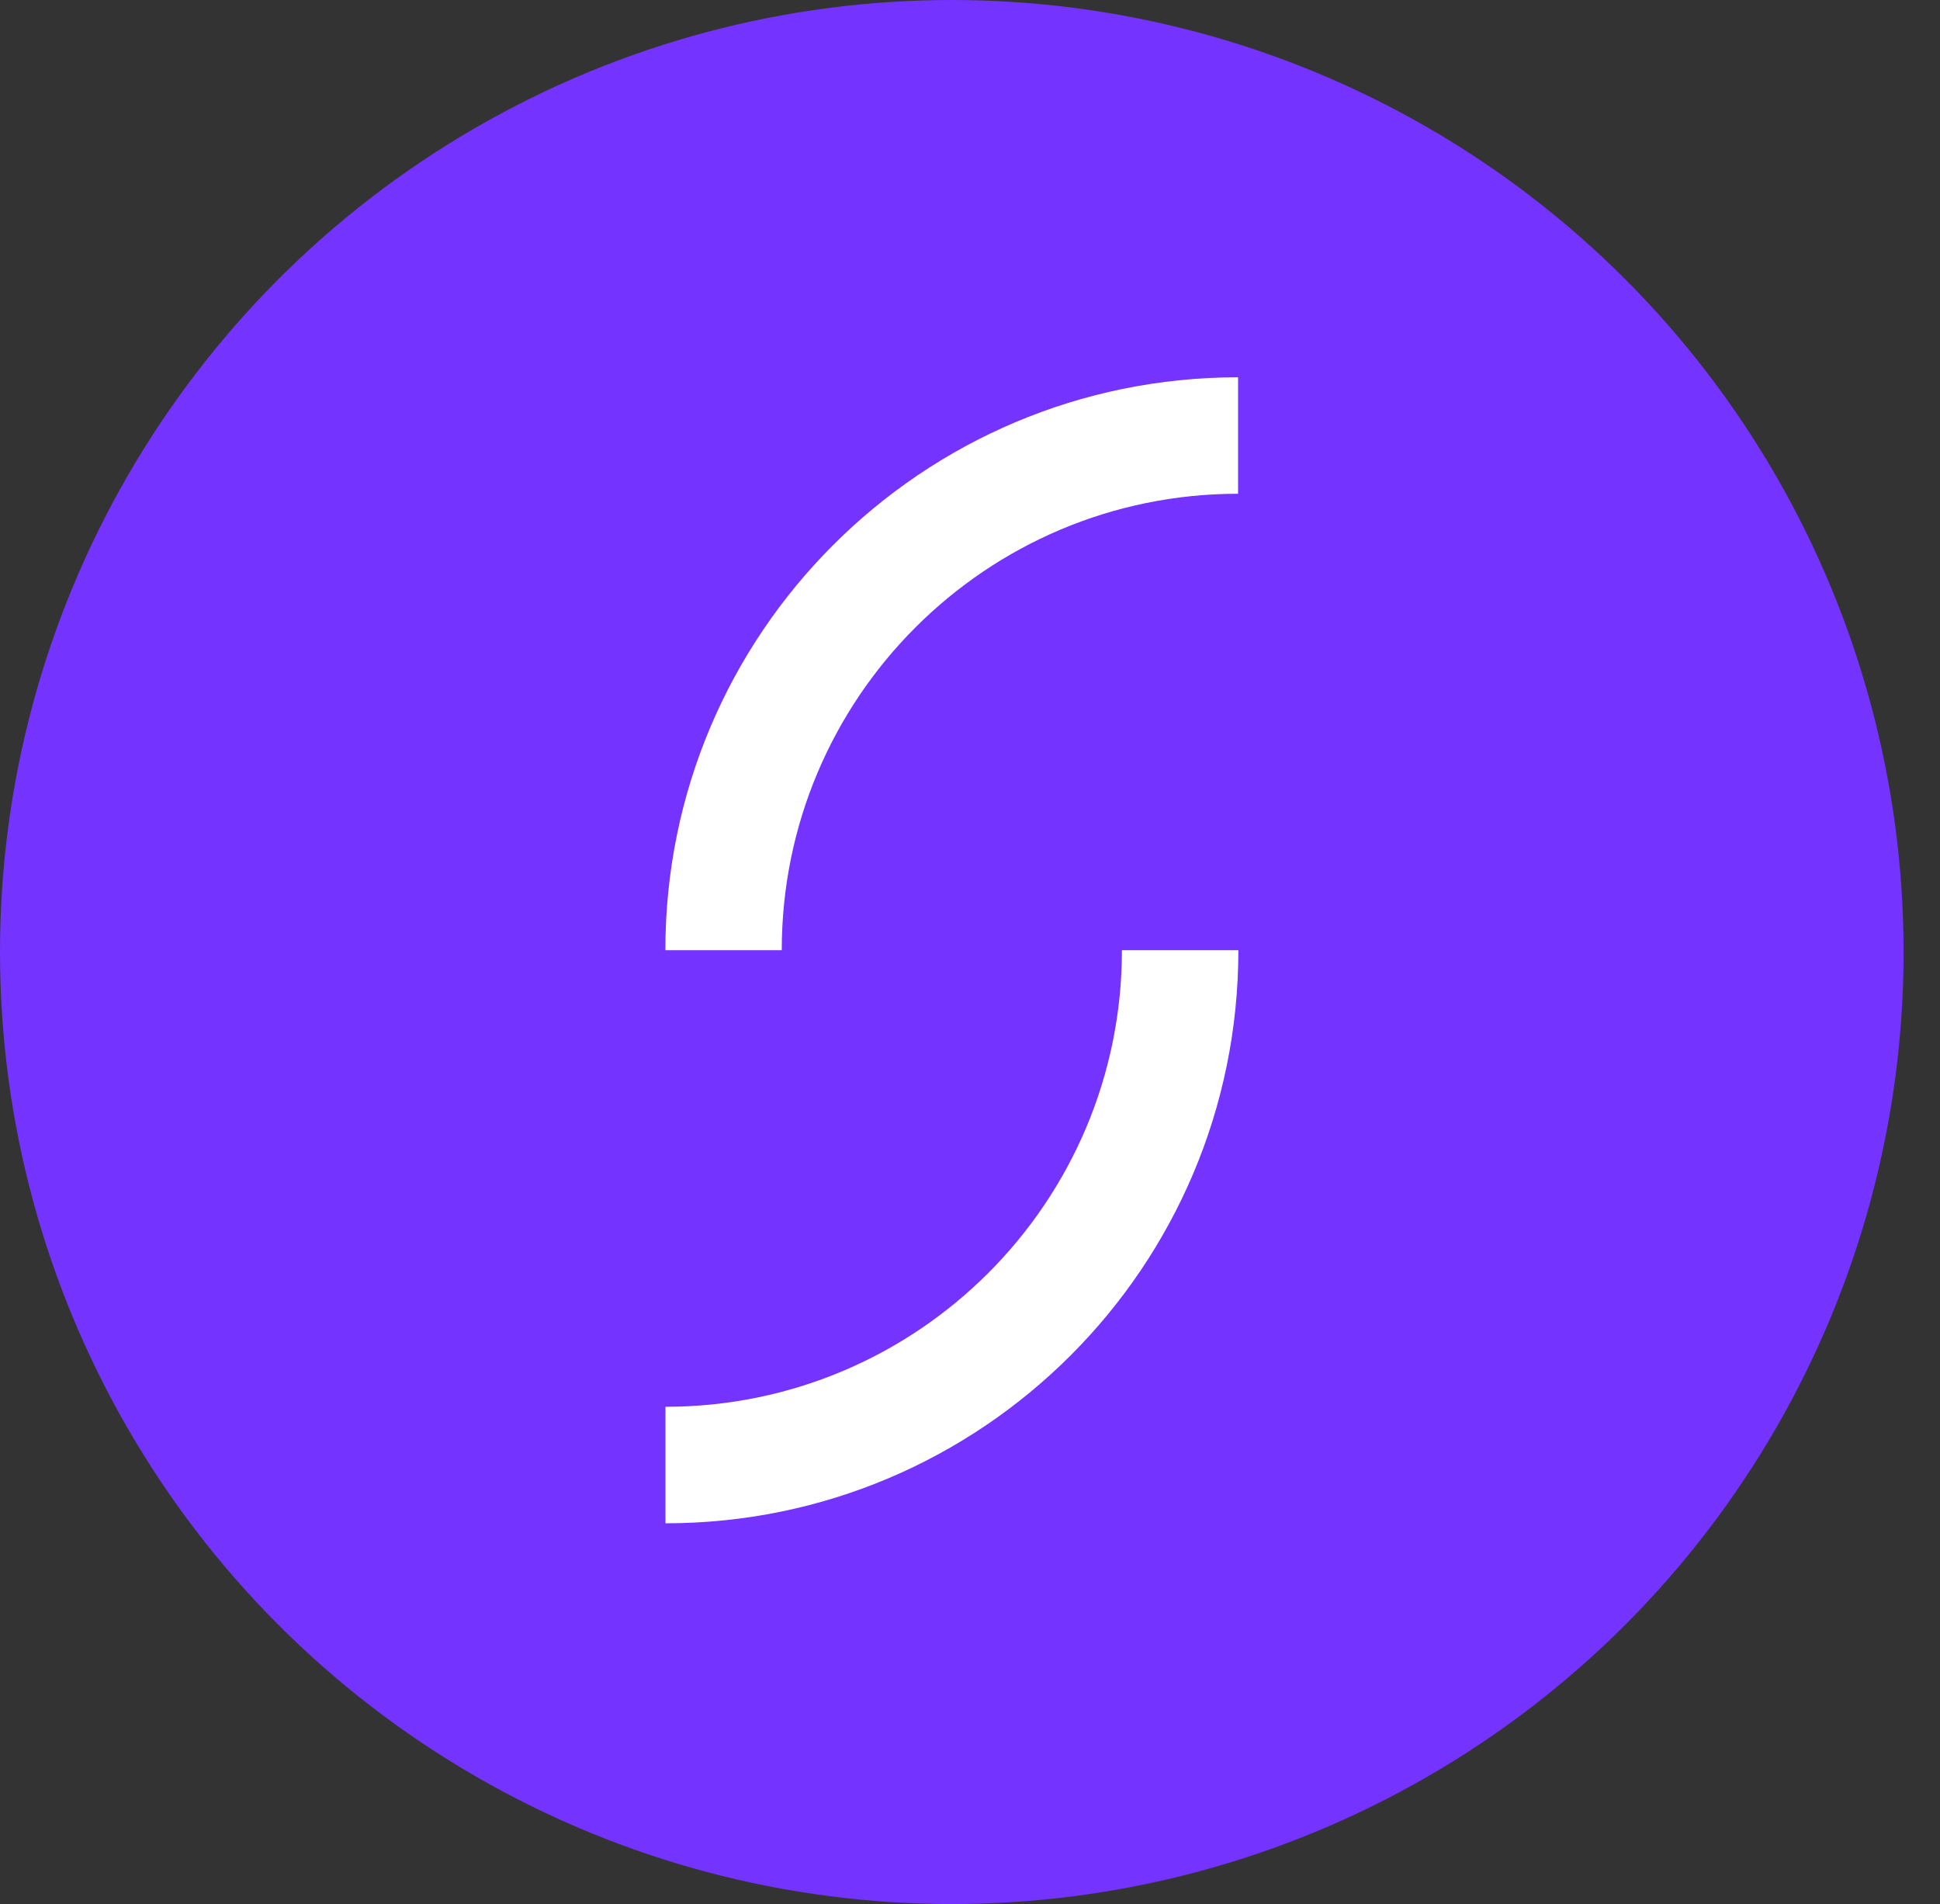 <?xml version="1.0" encoding="utf-8"?>
<svg viewBox="68.523 87.285 381.522 374.36" xmlns="http://www.w3.org/2000/svg">
  <rect x="68.523" y="87.285" width="381.522" height="374.36" fill="#333333" stroke="none"/>
  <title>STARLING PORTRAIT LOGO FOR WHITE BACKGROUND</title>
  <circle cx="255.703" cy="274.465" r="187.18" style="fill:#7433ff"/>
  <path d="M 199.373 274.105 L 222.263 274.105 C 222.263 224.543 262.441 184.365 312.003 184.365 L 312.003 161.465 C 249.795 161.465 199.368 211.897 199.373 274.105 Z" style="fill:#fff"/>
  <path d="M 312.063 274.105 L 289.163 274.105 C 289.163 323.684 248.972 363.875 199.393 363.875 L 199.393 386.785 C 261.623 386.785 312.069 336.335 312.063 274.105 Z" style="fill:#fff"/>
</svg>